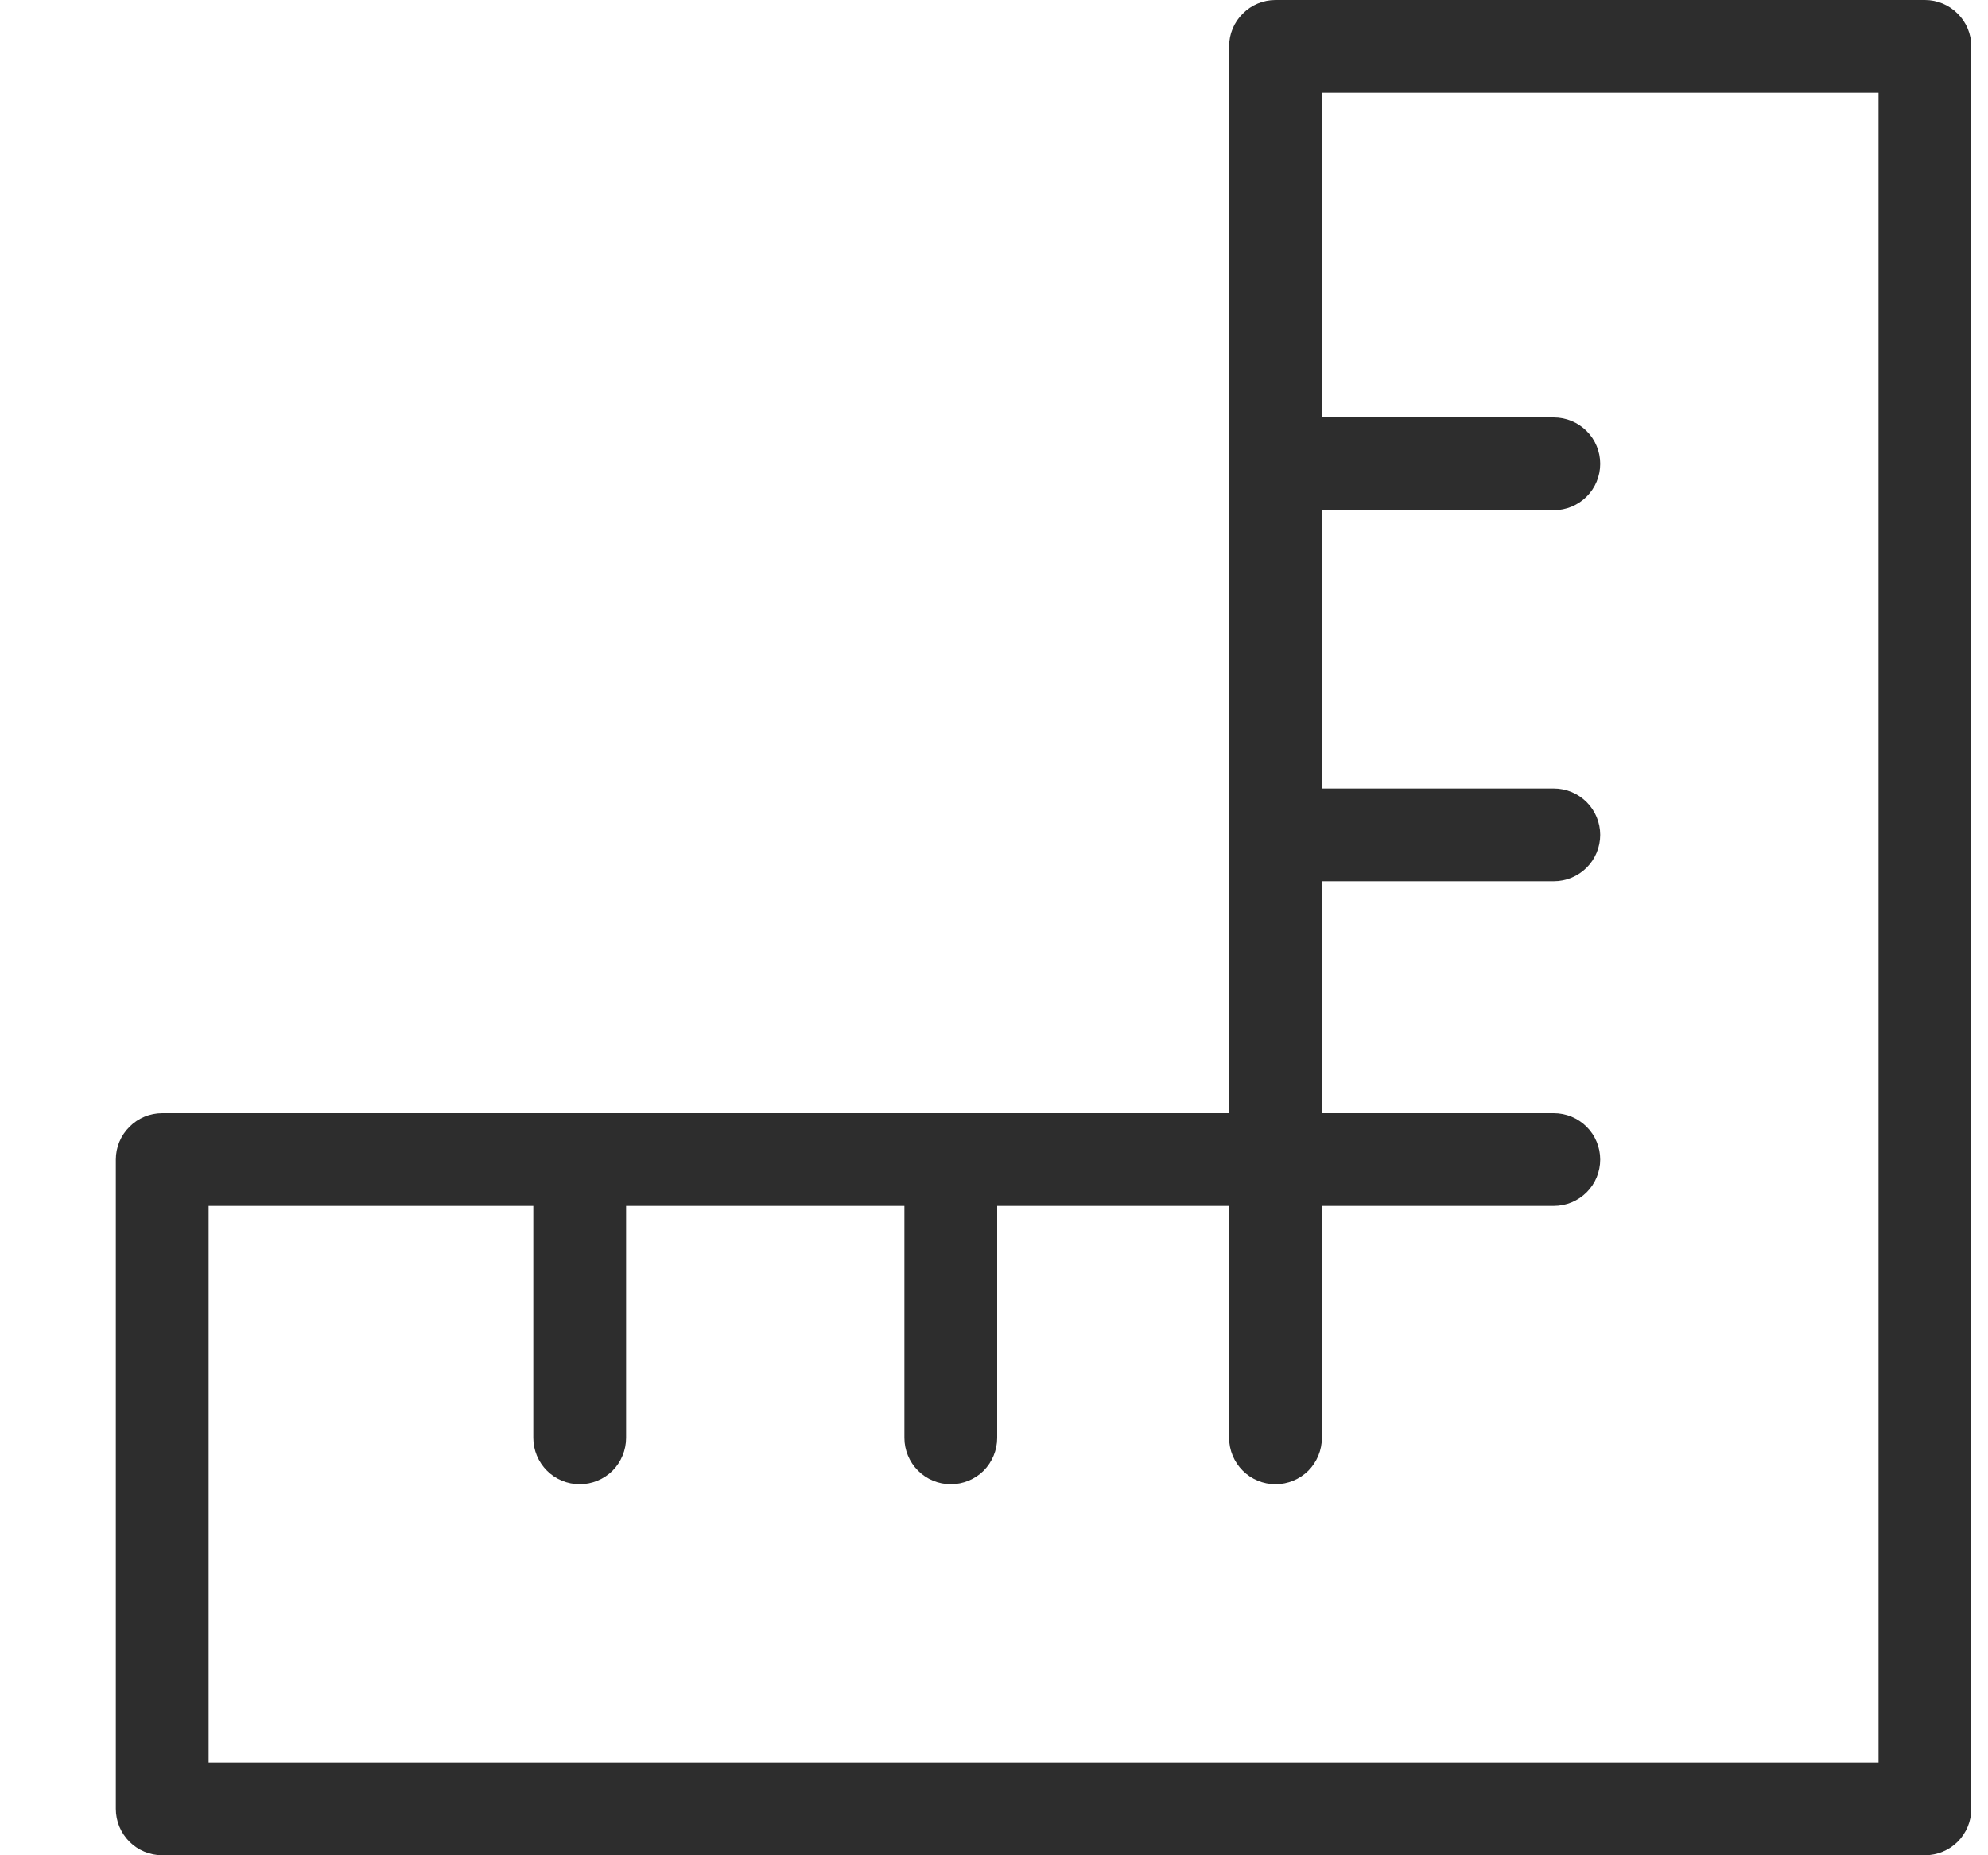 <svg width="15" height="14" viewBox="0 0 15 14" fill="none" xmlns="http://www.w3.org/2000/svg">
<path d="M1.224 14H14.524C14.617 14 14.706 13.963 14.771 13.898C14.837 13.832 14.874 13.743 14.874 13.65V0.35C14.874 0.257 14.837 0.168 14.771 0.103C14.706 0.037 14.617 0 14.524 0H9.624C9.531 0 9.442 0.037 9.377 0.103C9.311 0.168 9.274 0.257 9.274 0.35V8.4H1.224C1.131 8.4 1.042 8.437 0.977 8.503C0.911 8.568 0.874 8.657 0.874 8.75V13.65C0.874 13.743 0.911 13.832 0.977 13.898C1.042 13.963 1.131 14 1.224 14ZM1.574 9.1H4.024V10.85C4.024 10.943 4.061 11.032 4.127 11.098C4.192 11.163 4.281 11.2 4.374 11.2C4.467 11.2 4.556 11.163 4.622 11.098C4.687 11.032 4.724 10.943 4.724 10.85V9.1H6.824V10.85C6.824 10.943 6.861 11.032 6.927 11.098C6.992 11.163 7.081 11.2 7.174 11.2C7.267 11.2 7.356 11.163 7.422 11.098C7.487 11.032 7.524 10.943 7.524 10.85V9.1H9.274V10.85C9.274 10.943 9.311 11.032 9.377 11.098C9.442 11.163 9.531 11.2 9.624 11.2C9.717 11.2 9.806 11.163 9.872 11.098C9.937 11.032 9.974 10.943 9.974 10.85V9.1H11.724C11.817 9.1 11.906 9.063 11.972 8.997C12.037 8.932 12.074 8.843 12.074 8.75C12.074 8.657 12.037 8.568 11.972 8.503C11.906 8.437 11.817 8.4 11.724 8.4H9.974V6.65H11.724C11.817 6.65 11.906 6.613 11.972 6.547C12.037 6.482 12.074 6.393 12.074 6.3C12.074 6.207 12.037 6.118 11.972 6.053C11.906 5.987 11.817 5.95 11.724 5.95H9.974V3.85H11.724C11.817 3.85 11.906 3.813 11.972 3.747C12.037 3.682 12.074 3.593 12.074 3.5C12.074 3.407 12.037 3.318 11.972 3.253C11.906 3.187 11.817 3.15 11.724 3.15H9.974V0.7H14.174V13.3H1.574V9.1Z" fill="#2D2D2D"/>
</svg>
